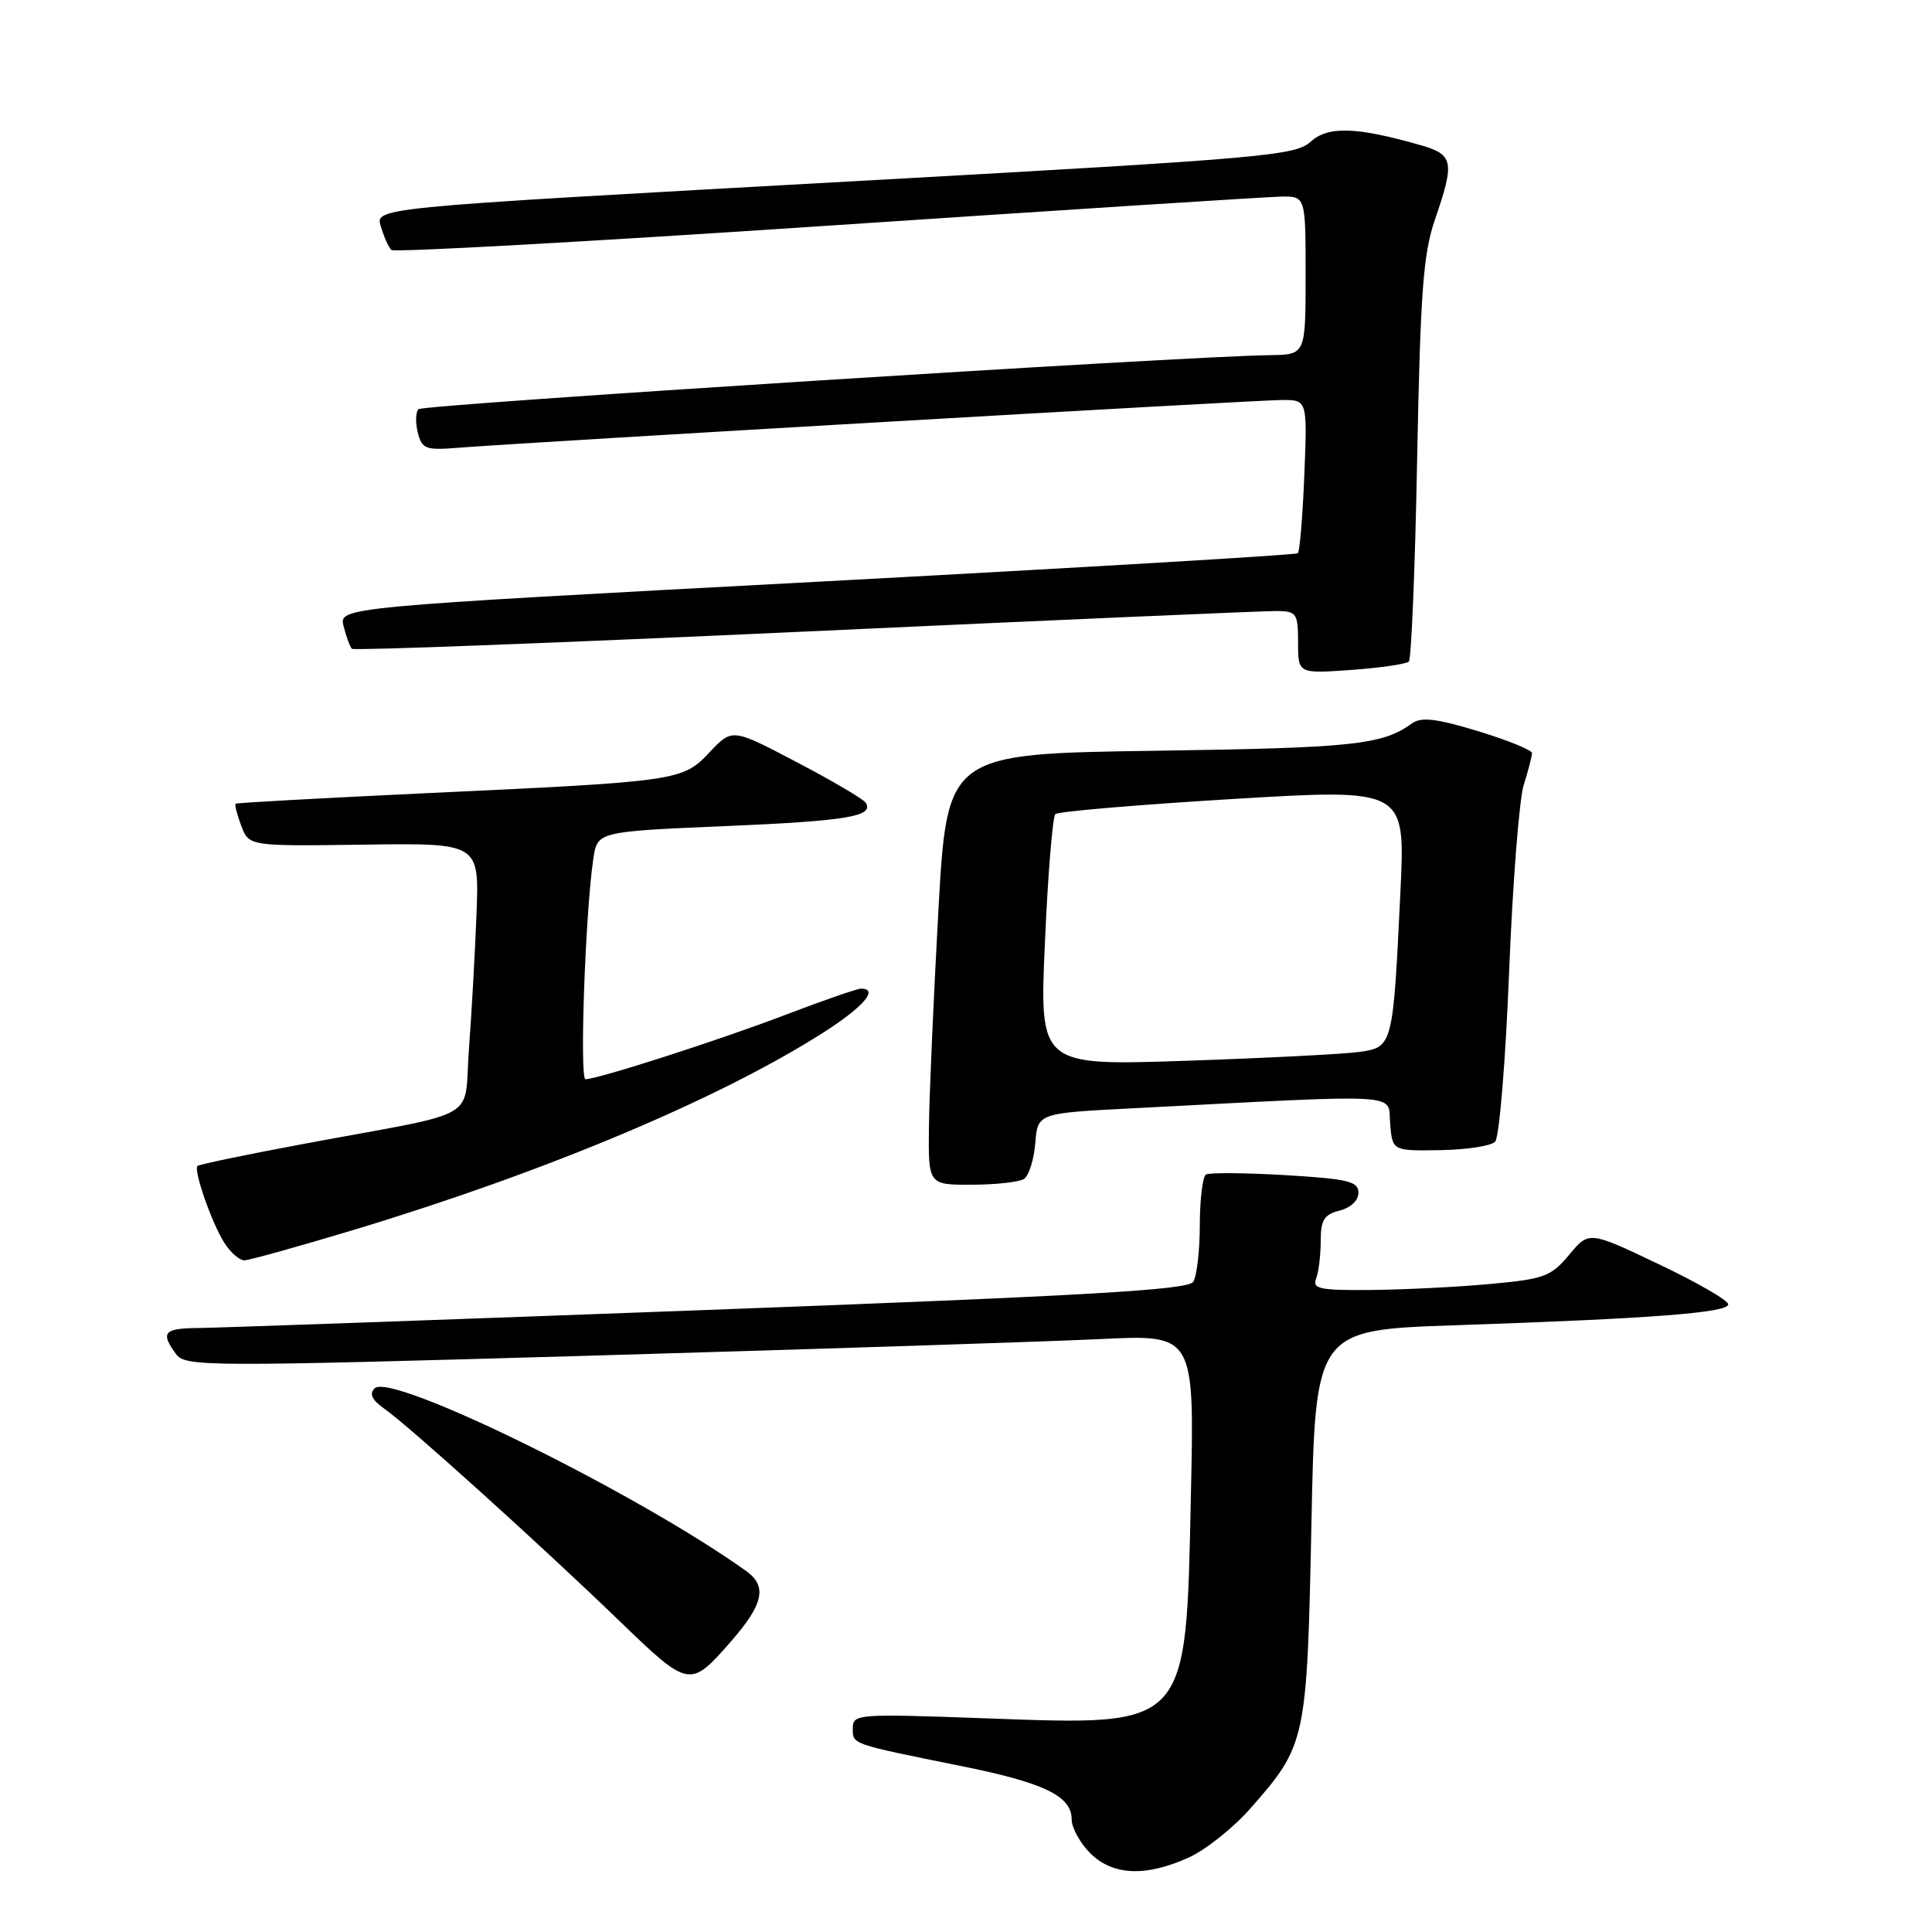 <?xml version="1.0" encoding="UTF-8" standalone="no"?>
<!DOCTYPE svg PUBLIC "-//W3C//DTD SVG 1.1//EN" "http://www.w3.org/Graphics/SVG/1.1/DTD/svg11.dtd" >
<svg xmlns="http://www.w3.org/2000/svg" xmlns:xlink="http://www.w3.org/1999/xlink" version="1.1" viewBox="0 0 256 256">
 <g >
 <path fill="currentColor"
d=" M 157.54 246.12 C 159.76 245.11 163.43 242.19 165.69 239.62 C 173.07 231.23 173.18 230.73 173.77 201.96 C 174.29 176.23 174.29 176.23 192.89 175.60 C 218.90 174.72 229.00 173.94 229.00 172.83 C 229.00 172.31 224.85 169.91 219.77 167.50 C 210.55 163.11 210.55 163.11 207.92 166.27 C 205.50 169.16 204.62 169.48 197.39 170.14 C 193.05 170.54 185.96 170.89 181.64 170.93 C 174.87 170.99 173.87 170.78 174.39 169.42 C 174.73 168.55 175.00 166.31 175.00 164.44 C 175.00 161.65 175.45 160.93 177.50 160.41 C 178.97 160.04 180.00 159.07 180.00 158.04 C 180.00 156.54 178.64 156.21 170.29 155.71 C 164.96 155.40 160.23 155.36 159.79 155.63 C 159.36 155.90 158.99 158.90 158.98 162.31 C 158.98 165.71 158.58 169.11 158.11 169.85 C 157.44 170.92 144.00 171.69 93.88 173.57 C 59.02 174.87 28.59 175.95 26.25 175.97 C 21.72 176.00 21.23 176.57 23.31 179.40 C 24.55 181.11 26.93 181.12 79.06 179.61 C 109.00 178.74 139.07 177.76 145.88 177.43 C 158.27 176.83 158.27 176.83 157.80 198.17 C 157.13 229.24 157.66 228.66 130.42 227.68 C 113.58 227.07 113.00 227.11 113.00 229.01 C 113.00 231.16 112.66 231.04 127.46 234.03 C 138.37 236.23 142.00 237.99 142.00 241.07 C 142.00 242.18 143.10 244.20 144.45 245.55 C 147.44 248.53 151.82 248.72 157.54 246.12 Z  M 96.77 217.60 C 101.17 212.59 101.71 210.19 98.86 208.16 C 84.27 197.74 51.81 181.79 49.64 183.96 C 48.90 184.70 49.29 185.51 50.95 186.68 C 54.15 188.92 71.52 204.60 81.96 214.67 C 91.30 223.69 91.41 223.71 96.77 217.60 Z  M 46.89 162.96 C 72.36 155.27 95.55 145.51 109.25 136.72 C 114.47 133.37 116.47 131.00 114.09 131.00 C 113.58 131.00 109.08 132.56 104.08 134.47 C 95.22 137.85 79.22 143.00 77.58 143.00 C 76.78 143.00 77.55 121.05 78.61 113.85 C 79.14 110.19 79.14 110.19 95.96 109.47 C 112.24 108.78 115.86 108.18 114.71 106.36 C 114.41 105.89 110.31 103.47 105.59 101.00 C 97.02 96.50 97.02 96.50 94.05 99.65 C 90.44 103.48 90.06 103.54 56.50 105.10 C 42.75 105.75 31.37 106.37 31.22 106.50 C 31.07 106.62 31.41 107.94 31.97 109.43 C 33.00 112.13 33.00 112.13 48.25 111.92 C 63.50 111.71 63.50 111.71 63.14 121.11 C 62.94 126.27 62.49 134.31 62.14 138.96 C 61.40 148.74 64.22 147.10 40.52 151.52 C 32.83 152.95 26.37 154.29 26.17 154.50 C 25.61 155.06 28.11 162.21 29.77 164.75 C 30.57 165.99 31.74 167.00 32.37 167.00 C 32.99 167.00 39.53 165.18 46.89 162.96 Z  M 135.68 156.22 C 136.32 155.81 137.00 153.68 137.18 151.49 C 137.50 147.50 137.50 147.50 150.00 146.86 C 186.70 144.96 183.86 144.79 184.20 148.86 C 184.50 152.50 184.50 152.50 190.80 152.40 C 194.26 152.35 197.55 151.85 198.11 151.29 C 198.66 150.74 199.49 140.71 199.96 128.89 C 200.43 117.13 201.30 105.93 201.90 104.01 C 202.51 102.09 203.00 100.19 203.00 99.79 C 203.00 99.39 199.78 98.08 195.84 96.88 C 190.29 95.20 188.33 94.97 187.09 95.86 C 183.15 98.70 179.36 99.10 153.07 99.48 C 125.50 99.88 125.50 99.88 124.34 120.69 C 123.71 132.14 123.14 144.99 123.09 149.25 C 123.00 157.00 123.00 157.00 128.75 156.98 C 131.91 156.98 135.03 156.63 135.68 156.22 Z  M 186.68 87.66 C 187.01 87.32 187.51 75.23 187.78 60.78 C 188.21 38.68 188.58 33.64 190.14 29.09 C 192.78 21.41 192.60 20.49 188.25 19.24 C 179.72 16.80 175.97 16.68 173.67 18.78 C 171.65 20.62 167.49 20.99 115.00 23.91 C 47.28 27.67 49.70 27.43 50.57 30.32 C 50.93 31.52 51.51 32.78 51.86 33.12 C 52.21 33.46 78.15 32.02 109.50 29.92 C 140.85 27.82 167.96 26.08 169.75 26.05 C 173.00 26.00 173.00 26.00 173.00 36.50 C 173.00 47.00 173.00 47.00 168.25 47.06 C 156.85 47.20 56.07 53.60 55.45 54.22 C 55.07 54.60 55.03 55.99 55.36 57.31 C 55.91 59.50 56.39 59.68 60.73 59.33 C 69.60 58.62 166.50 53.00 169.88 53.00 C 173.23 53.00 173.23 53.00 172.83 62.95 C 172.61 68.42 172.22 73.08 171.97 73.31 C 171.71 73.53 143.01 75.23 108.20 77.09 C 44.90 80.46 44.90 80.46 45.53 82.98 C 45.88 84.36 46.37 85.71 46.63 85.97 C 46.89 86.22 73.97 85.19 106.80 83.68 C 139.64 82.16 167.74 80.94 169.25 80.96 C 171.80 81.00 172.00 81.30 172.00 85.13 C 172.00 89.27 172.00 89.27 179.04 88.77 C 182.91 88.49 186.34 87.99 186.68 87.66 Z  M 138.46 124.86 C 138.85 115.86 139.48 108.22 139.84 107.87 C 140.20 107.53 150.79 106.63 163.36 105.87 C 186.21 104.50 186.21 104.50 185.57 118.00 C 184.59 138.60 184.55 138.75 180.17 139.38 C 178.15 139.67 167.78 140.20 157.12 140.56 C 137.73 141.21 137.73 141.21 138.46 124.86 Z "/>
</g>
</svg>